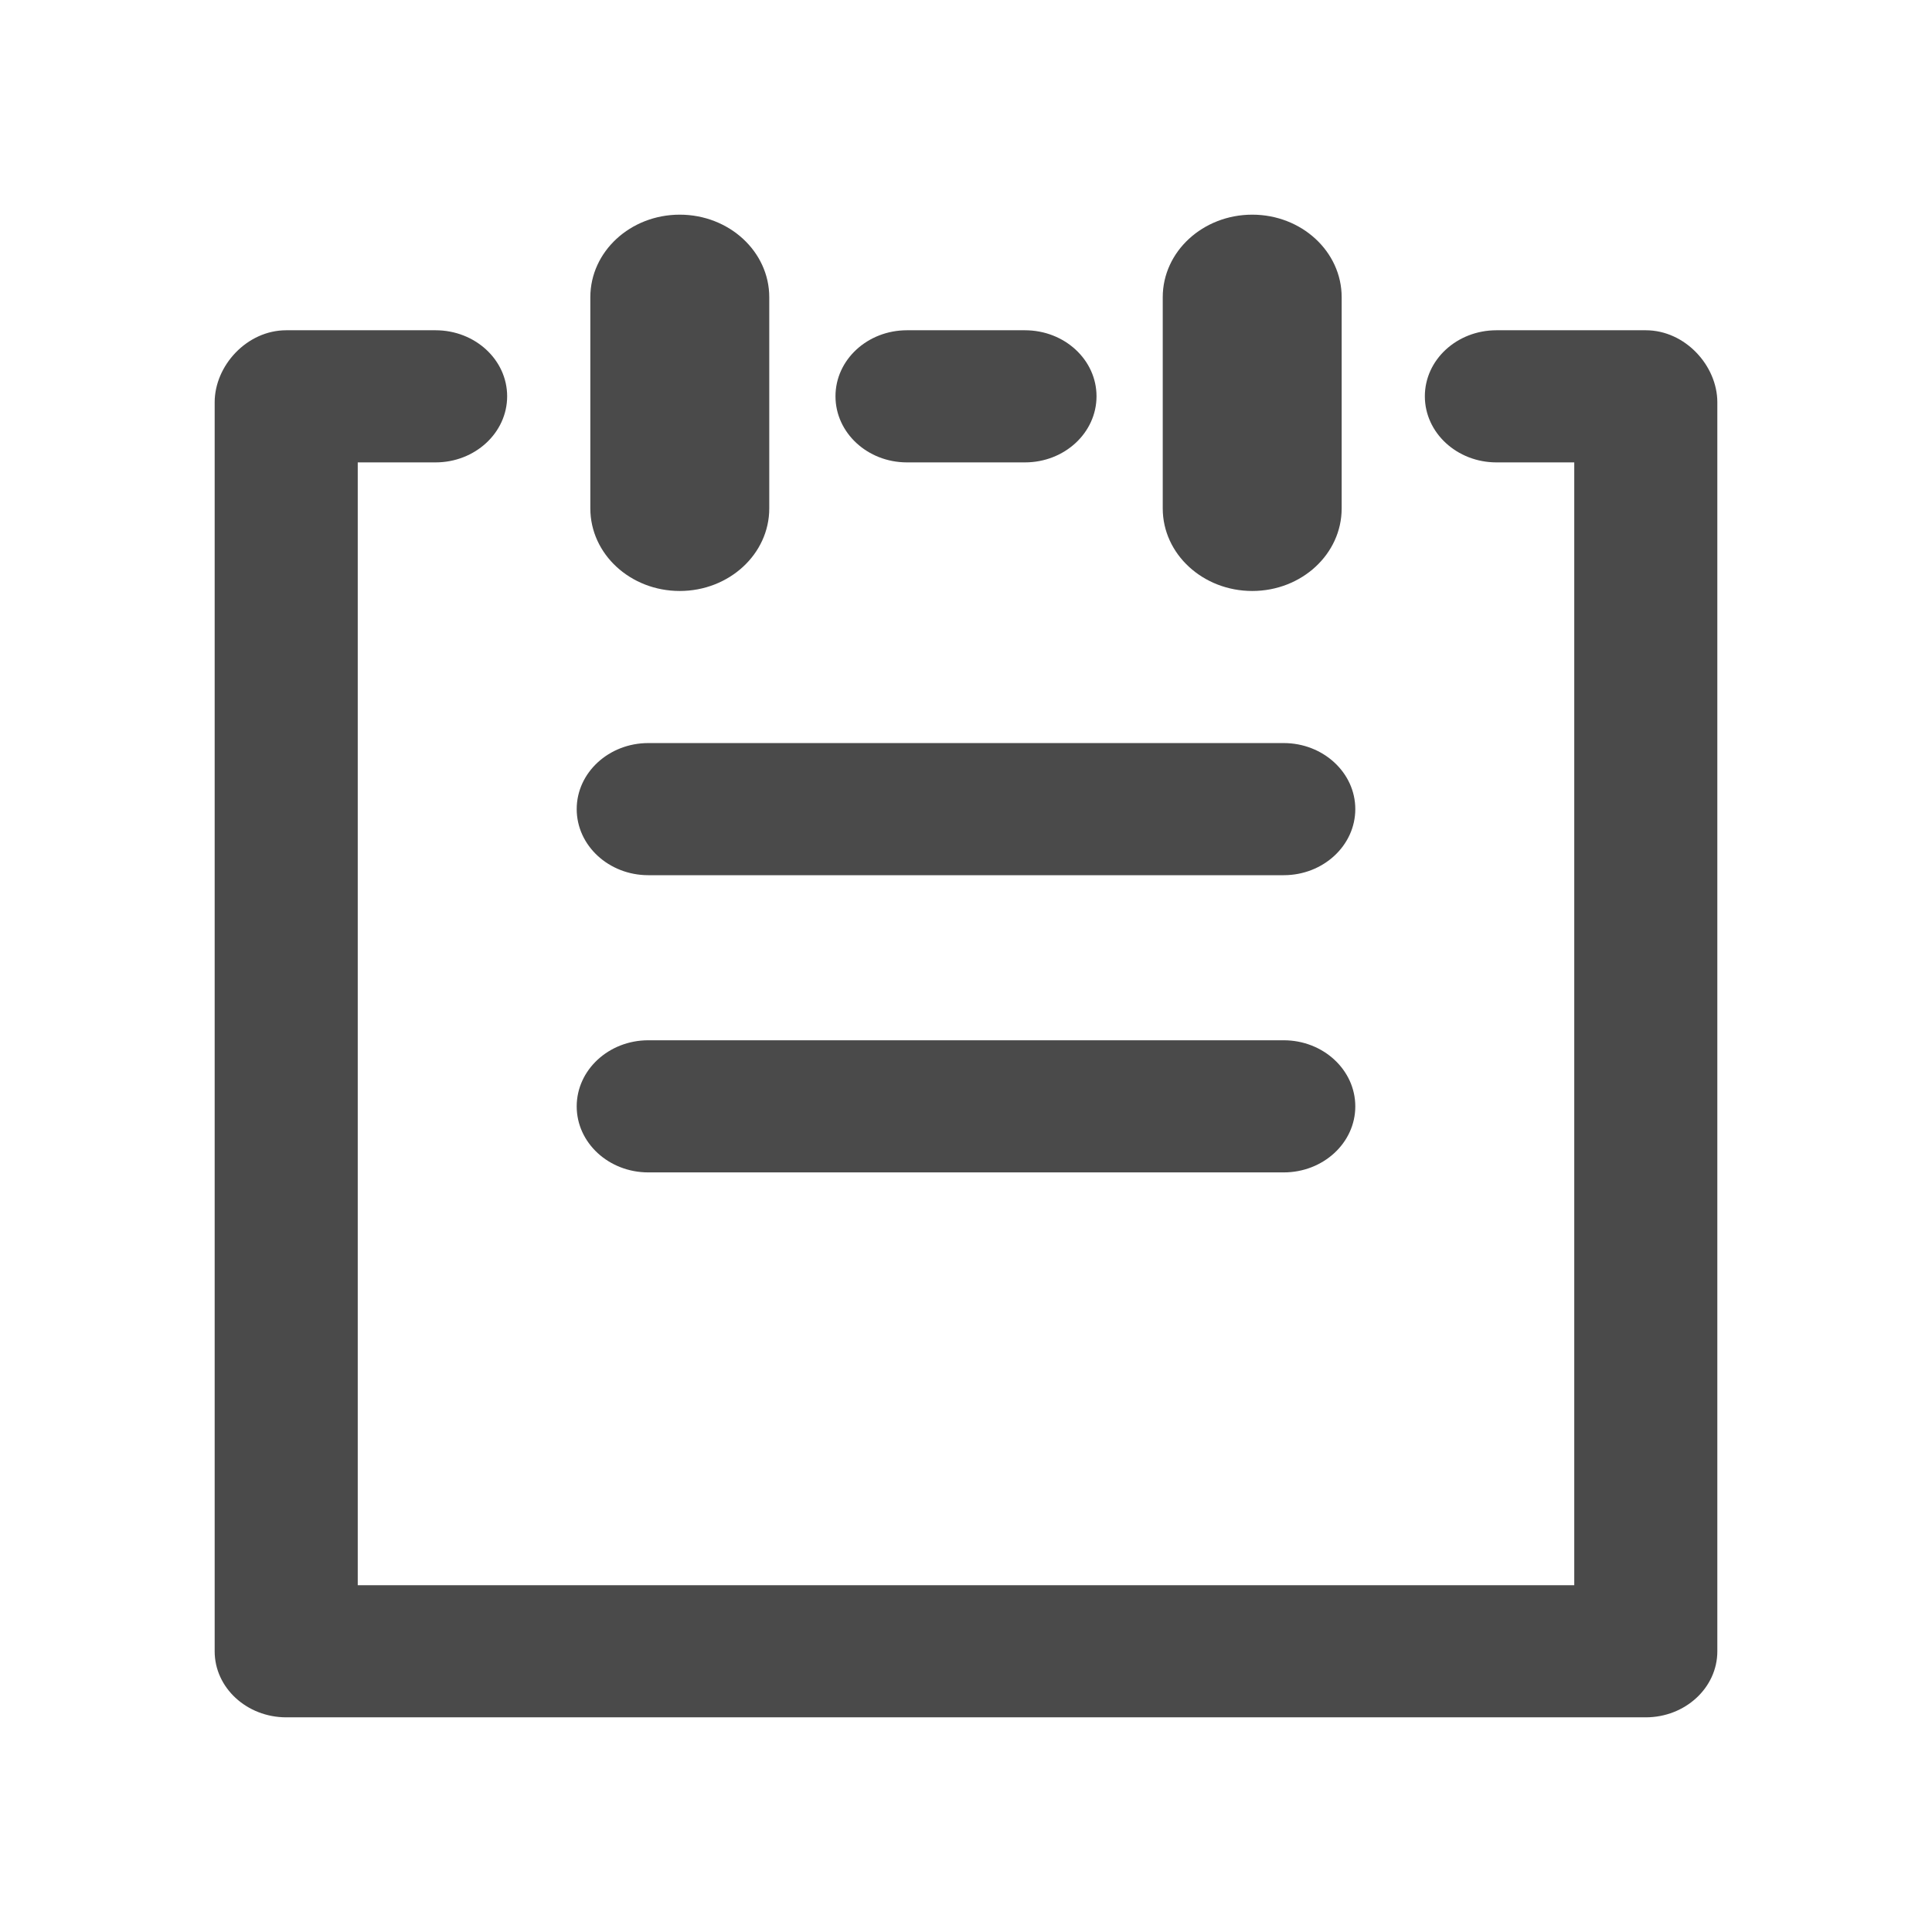 <?xml version="1.0" encoding="UTF-8"?>
<svg width="18px" height="18px" viewBox="0 0 18 18" version="1.1" xmlns="http://www.w3.org/2000/svg" xmlns:xlink="http://www.w3.org/1999/xlink">
    <!-- Generator: Sketch 52.5 (67469) - http://www.bohemiancoding.com/sketch -->
    <title>icon/date</title>
    <desc>Created with Sketch.</desc>
    <g id="icon/date" stroke="none" stroke-width="1" fill="none" fill-rule="evenodd">
        <path d="M6.04,10.923 L11.96,10.923 C12.328,10.923 12.627,10.648 12.627,10.308 C12.627,9.968 12.328,9.692 11.96,9.692 L6.04,9.692 C5.672,9.692 5.373,9.968 5.373,10.308 C5.373,10.648 5.672,10.923 6.04,10.923 M8.45,4.308 L9.549,4.308 C9.918,4.308 10.216,4.032 10.216,3.692 C10.216,3.352 9.918,3.077 9.549,3.077 L8.45,3.077 C8.082,3.077 7.784,3.352 7.784,3.692 C7.784,4.032 8.082,4.308 8.45,4.308 M15.333,3.077 L13.942,3.077 C13.574,3.077 13.275,3.352 13.275,3.692 C13.275,4.032 13.574,4.308 13.942,4.308 L14.667,4.308 L14.667,14.769 L3.333,14.769 L3.333,4.308 L4.058,4.308 C4.426,4.308 4.725,4.032 4.725,3.692 C4.725,3.352 4.426,3.077 4.058,3.077 L2.667,3.077 C2.299,3.077 2,3.408 2,3.748 L2,15.385 C2,15.724 2.299,16 2.667,16 L15.333,16 C15.701,16 16,15.724 16,15.385 L16,3.748 C16,3.408 15.701,3.077 15.333,3.077 M6.04,8.154 L11.96,8.154 C12.328,8.154 12.627,7.878 12.627,7.538 C12.627,7.199 12.328,6.923 11.96,6.923 L6.04,6.923 C5.672,6.923 5.373,7.199 5.373,7.538 C5.373,7.878 5.672,8.154 6.04,8.154 M11.667,5.506 C12.127,5.506 12.5,5.162 12.5,4.737 L12.5,2.769 C12.5,2.344 12.127,2 11.667,2 C11.207,2 10.833,2.344 10.833,2.769 L10.833,4.737 C10.833,5.162 11.207,5.506 11.667,5.506 M5.5,4.737 L5.5,2.769 C5.5,2.344 5.873,2 6.333,2 C6.793,2 7.167,2.344 7.167,2.769 L7.167,4.737 C7.167,5.162 6.793,5.506 6.333,5.506 C5.873,5.506 5.5,5.162 5.5,4.737" id="to-do" fill="#4A4A4A"></path>
    </g>
</svg>